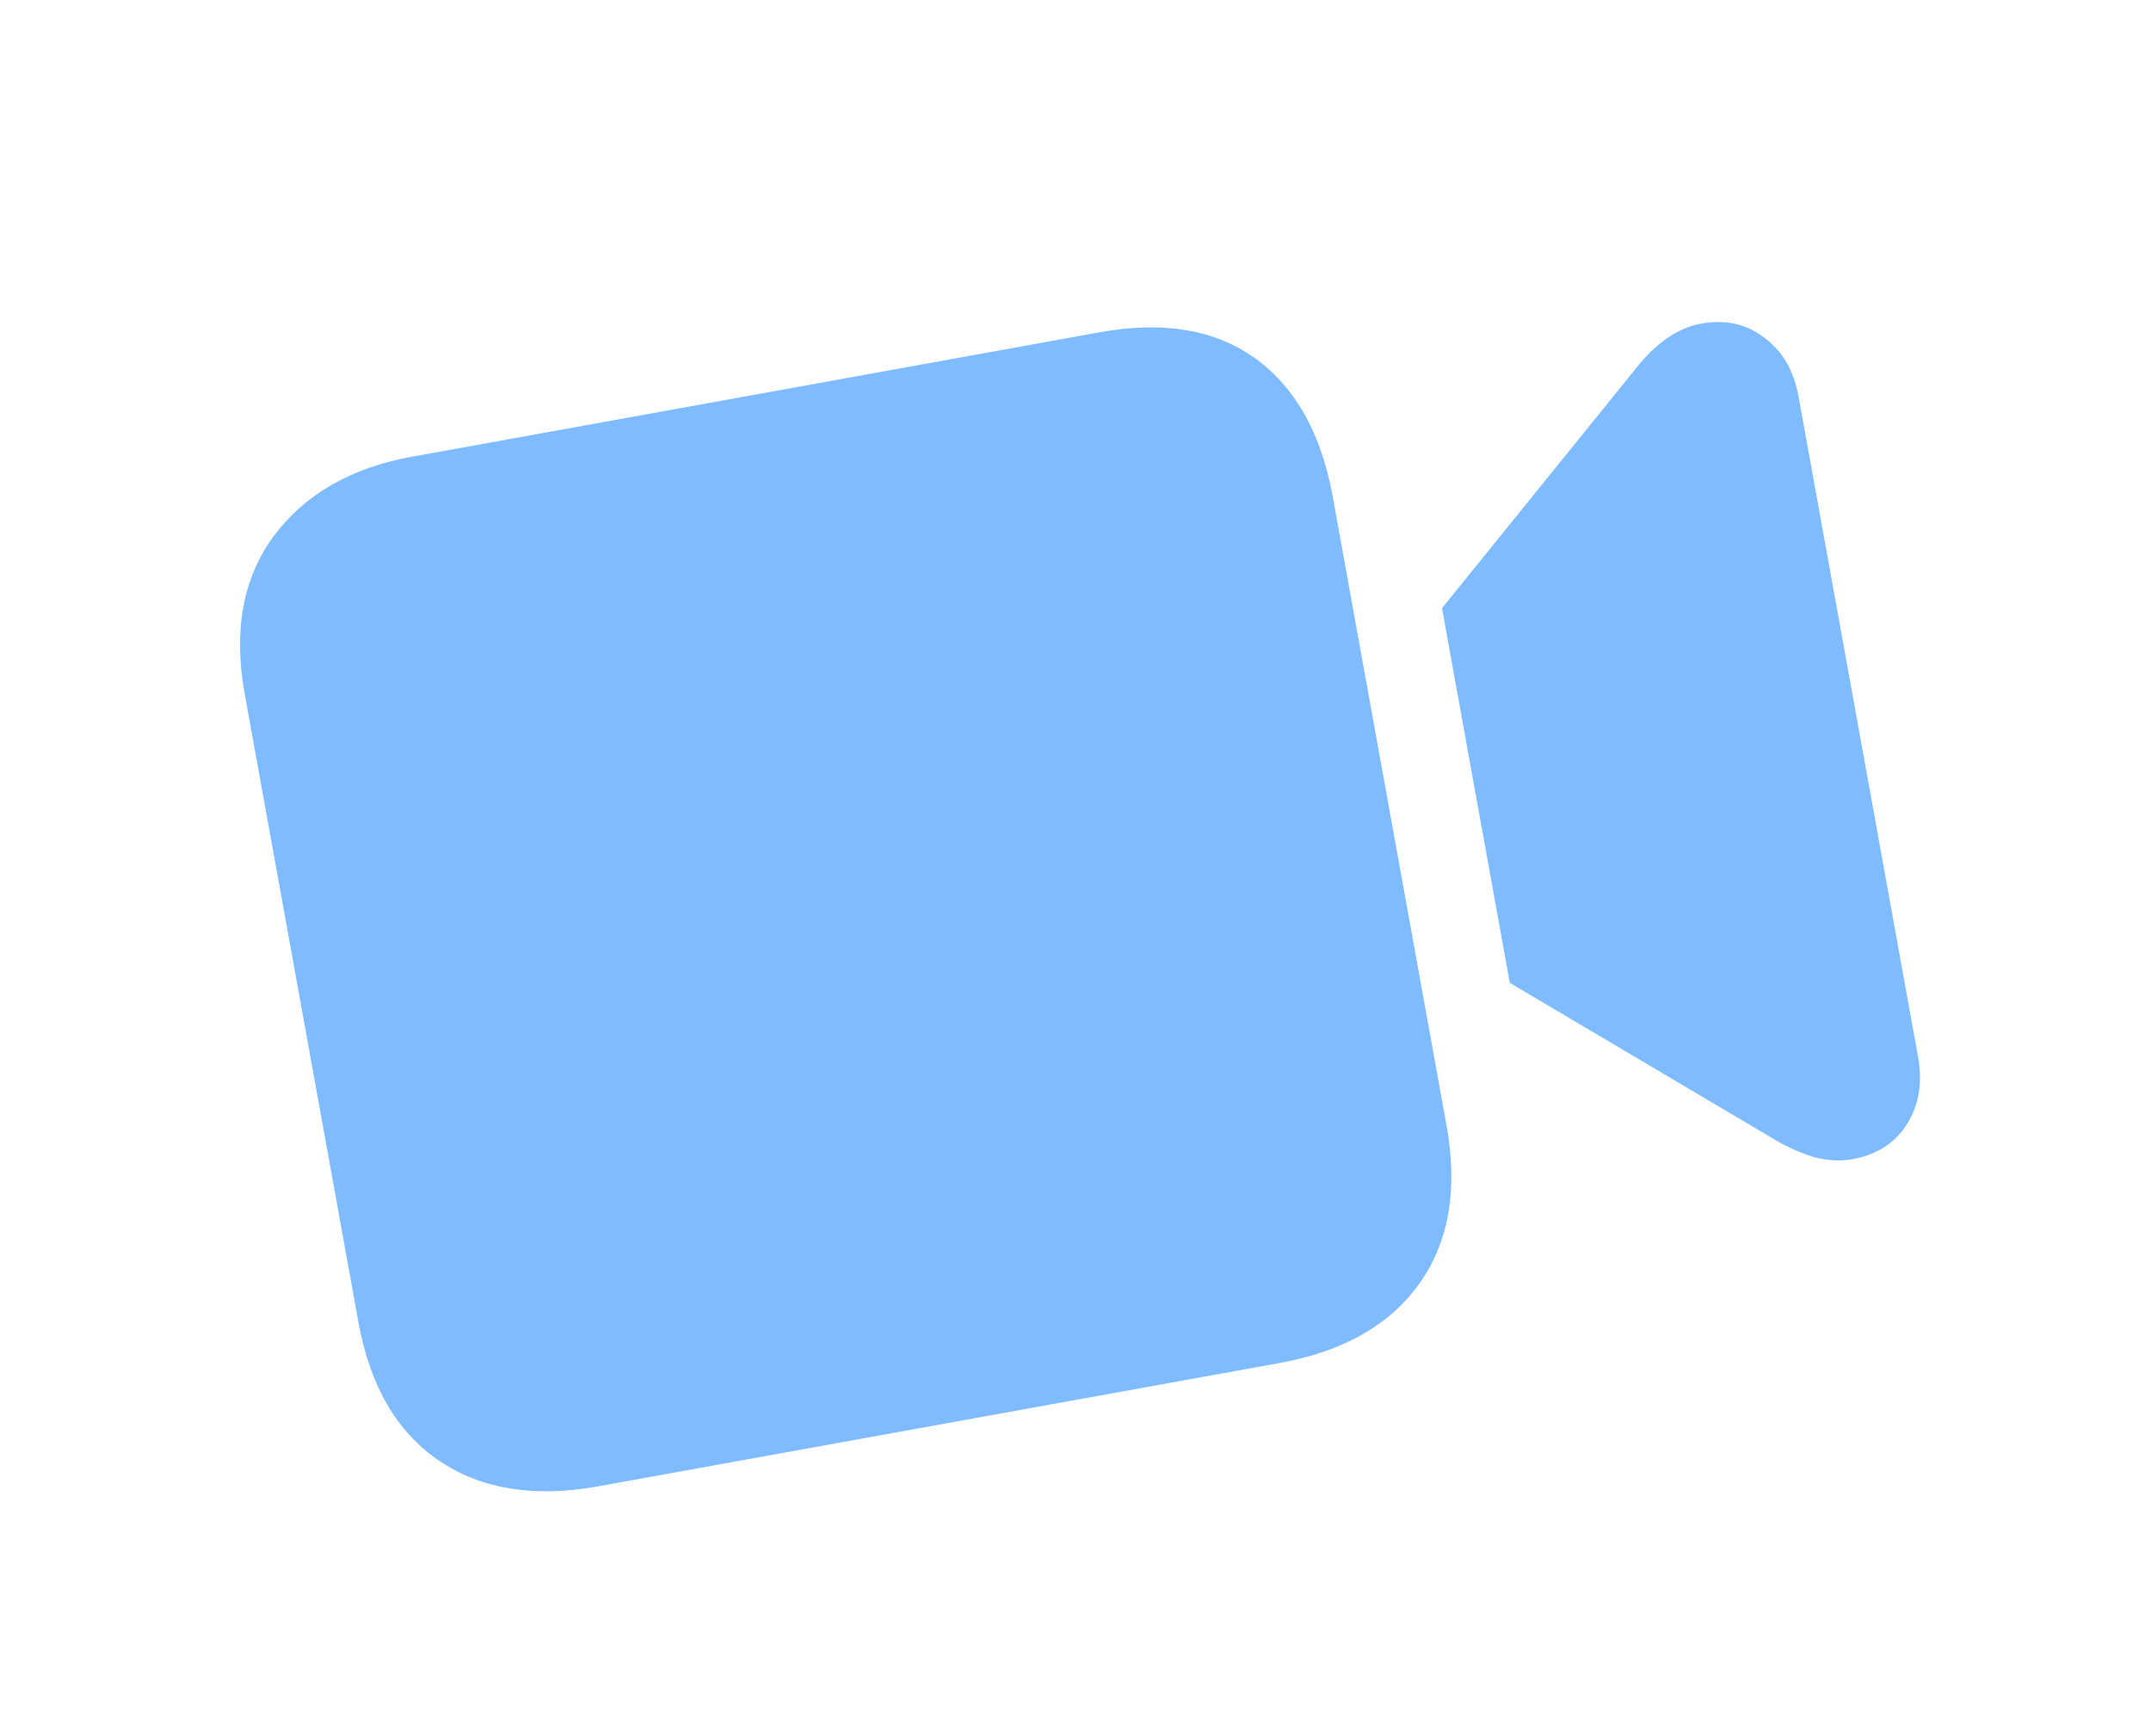 <svg width="109" height="88" viewBox="0 0 109 88" fill="none" xmlns="http://www.w3.org/2000/svg">
<g filter="url(#filter0_f_18_802)">
<path d="M30.32 75.33C27.086 75.915 24.397 75.483 22.254 74.035C20.112 72.587 18.748 70.245 18.162 67.01L12.4 35.167C11.818 31.954 12.309 29.288 13.873 27.169C15.457 25.046 17.792 23.705 20.877 23.147L55.708 16.843C58.943 16.258 61.578 16.699 63.613 18.167C65.649 19.635 66.957 21.976 67.539 25.189L73.301 57.032C73.887 60.267 73.43 62.938 71.931 65.045C70.432 67.153 68.065 68.499 64.83 69.084L30.32 75.33ZM76.508 49.815L73.072 30.824L82.942 18.618C83.41 18.025 83.918 17.534 84.468 17.147C85.039 16.756 85.613 16.509 86.192 16.404C87.434 16.179 88.506 16.417 89.407 17.116C90.325 17.791 90.905 18.792 91.145 20.12L97.192 53.538C97.433 54.866 97.243 56.018 96.623 56.993C96.021 57.942 95.098 58.529 93.856 58.754C93.277 58.859 92.652 58.828 91.981 58.662C91.327 58.471 90.678 58.19 90.036 57.819L76.508 49.815Z" fill="#007AFF" fill-opacity="0.5"/>
</g>
<defs>
<filter id="filter0_f_18_802" x="0.562" y="0.738" width="108.328" height="86.459" filterUnits="userSpaceOnUse" color-interpolation-filters="sRGB">
<feFlood flood-opacity="0" result="BackgroundImageFix"/>
<feBlend mode="normal" in="SourceGraphic" in2="BackgroundImageFix" result="shape"/>
<feGaussianBlur stdDeviation="5" result="effect1_foregroundBlur_18_802"/>
</filter>
</defs>
</svg>
